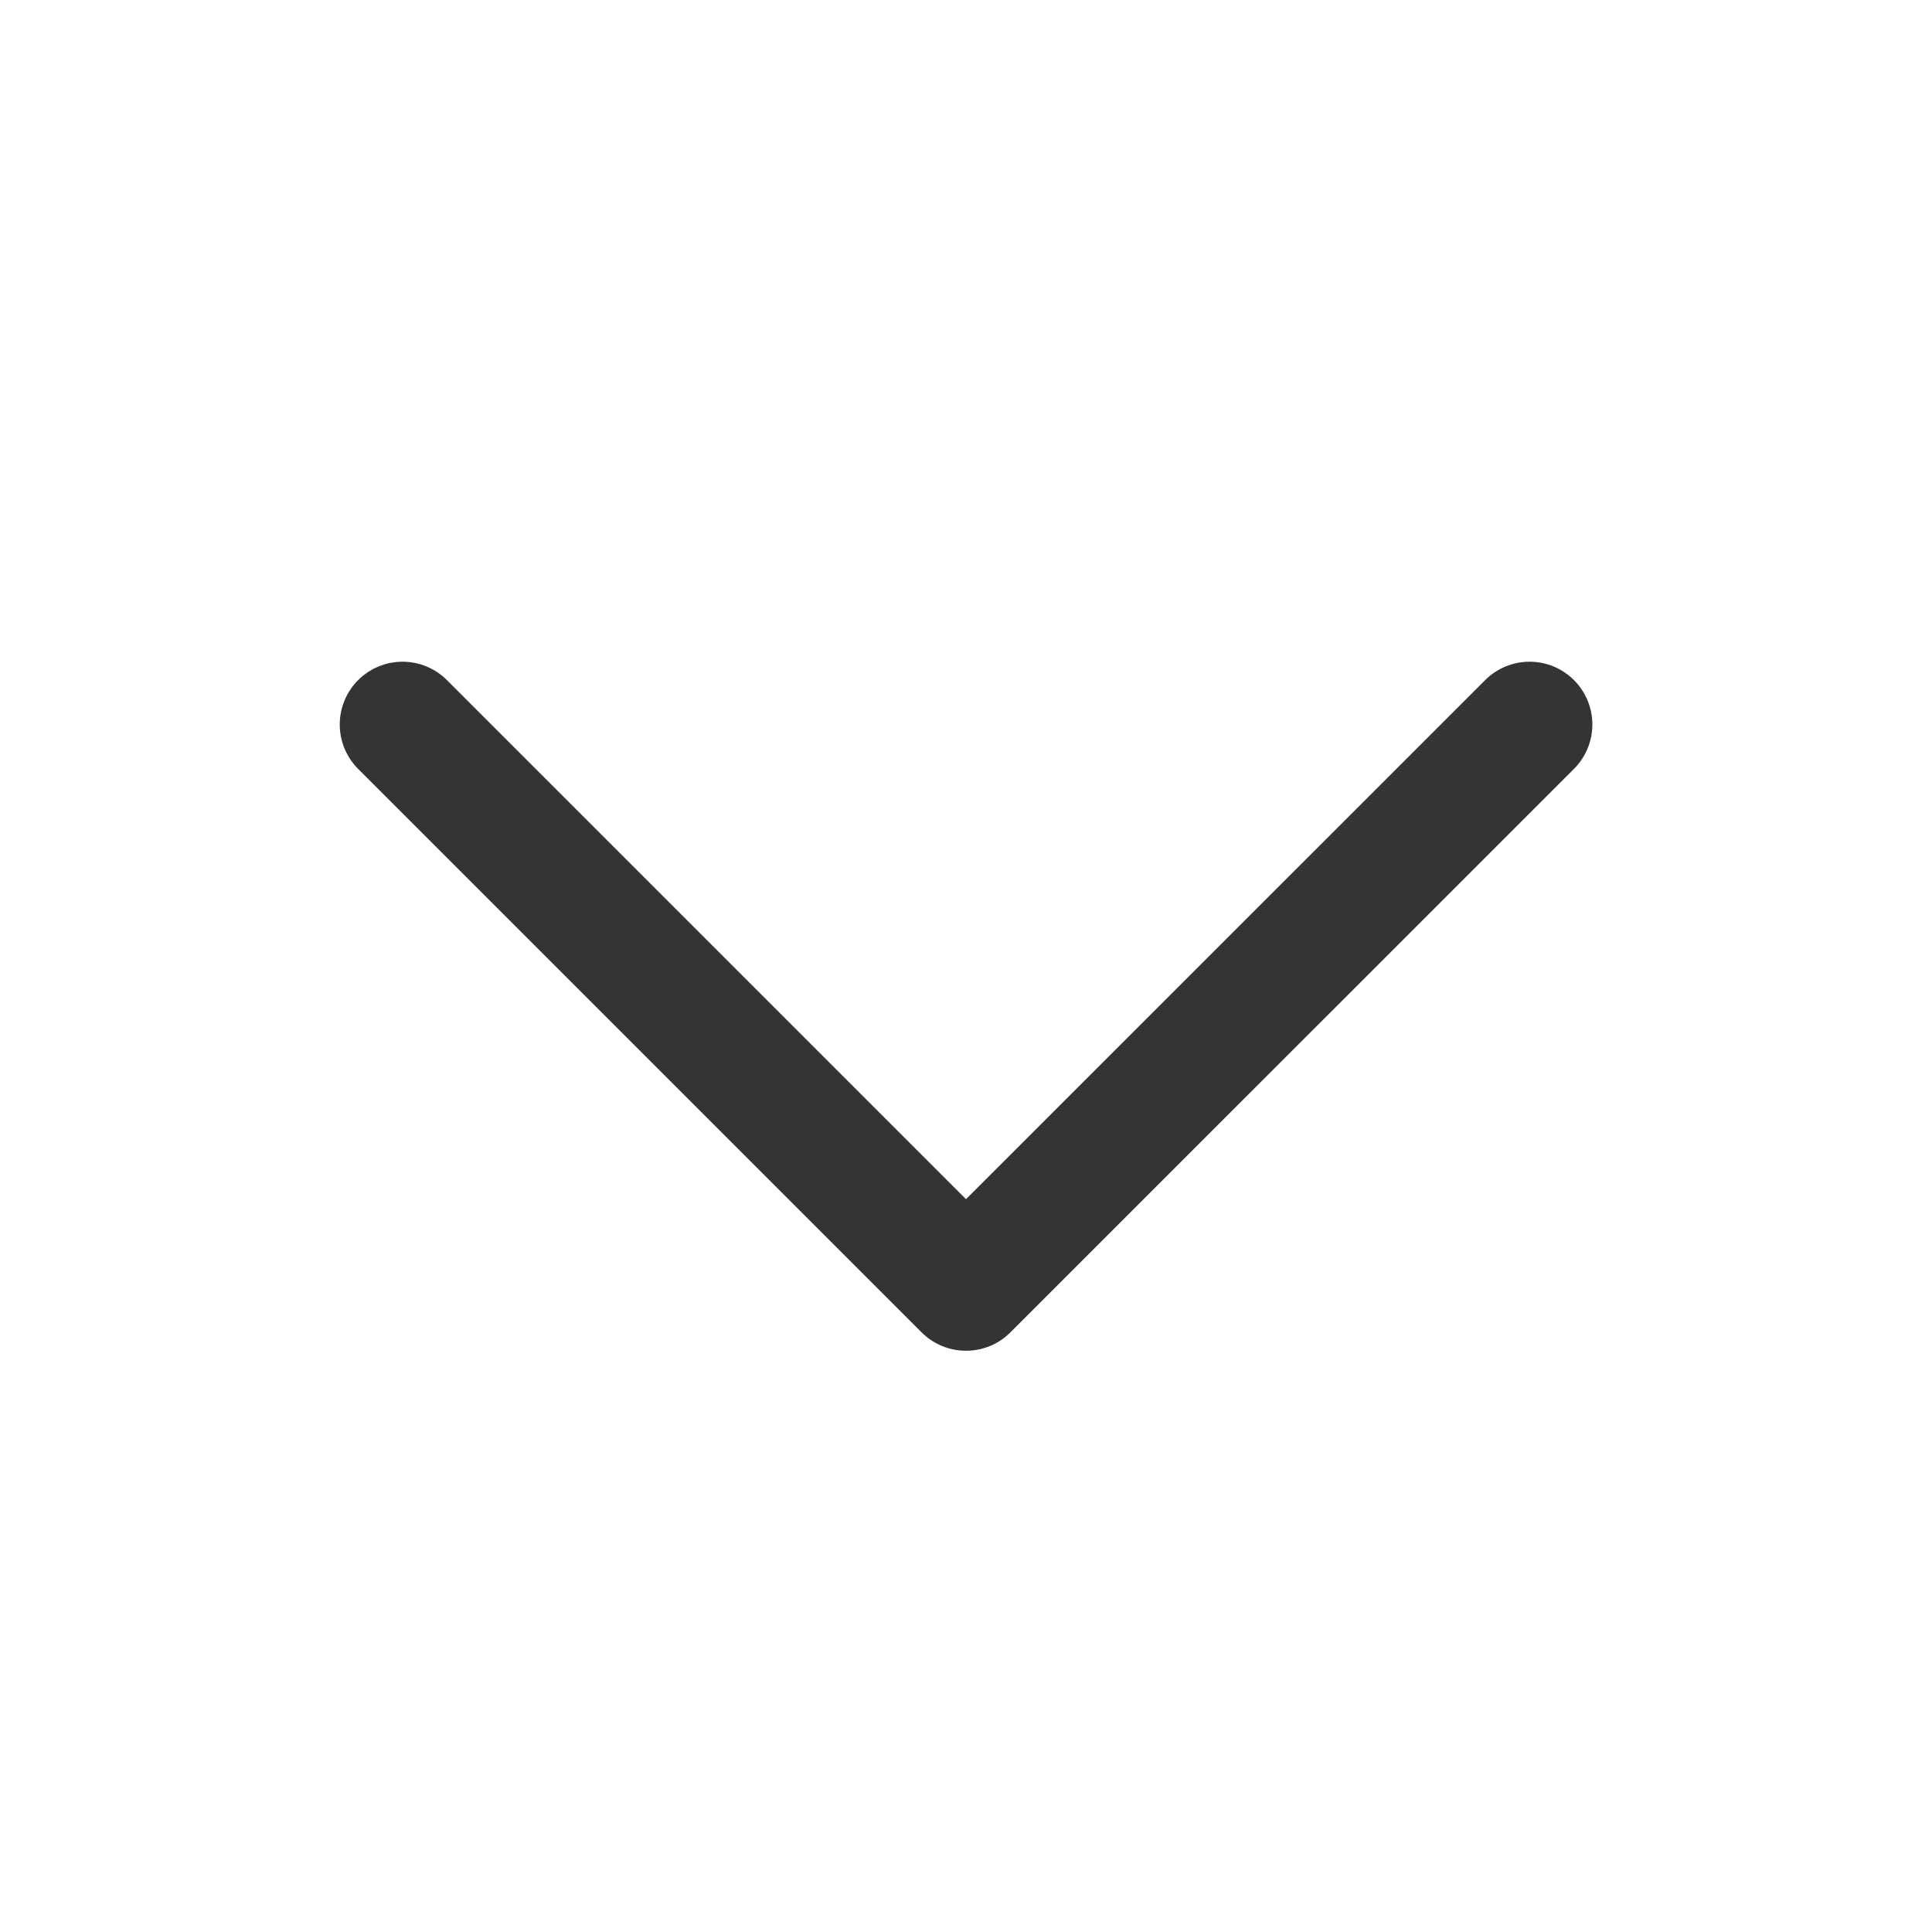 <svg width="20" height="20" viewBox="0 0 20 20" fill="none" xmlns="http://www.w3.org/2000/svg">
<path d="M15.834 7.5L10 13.333L4.167 7.5" stroke="#343434" stroke-width="1.3" stroke-linecap="round" stroke-linejoin="round"/>
</svg>
